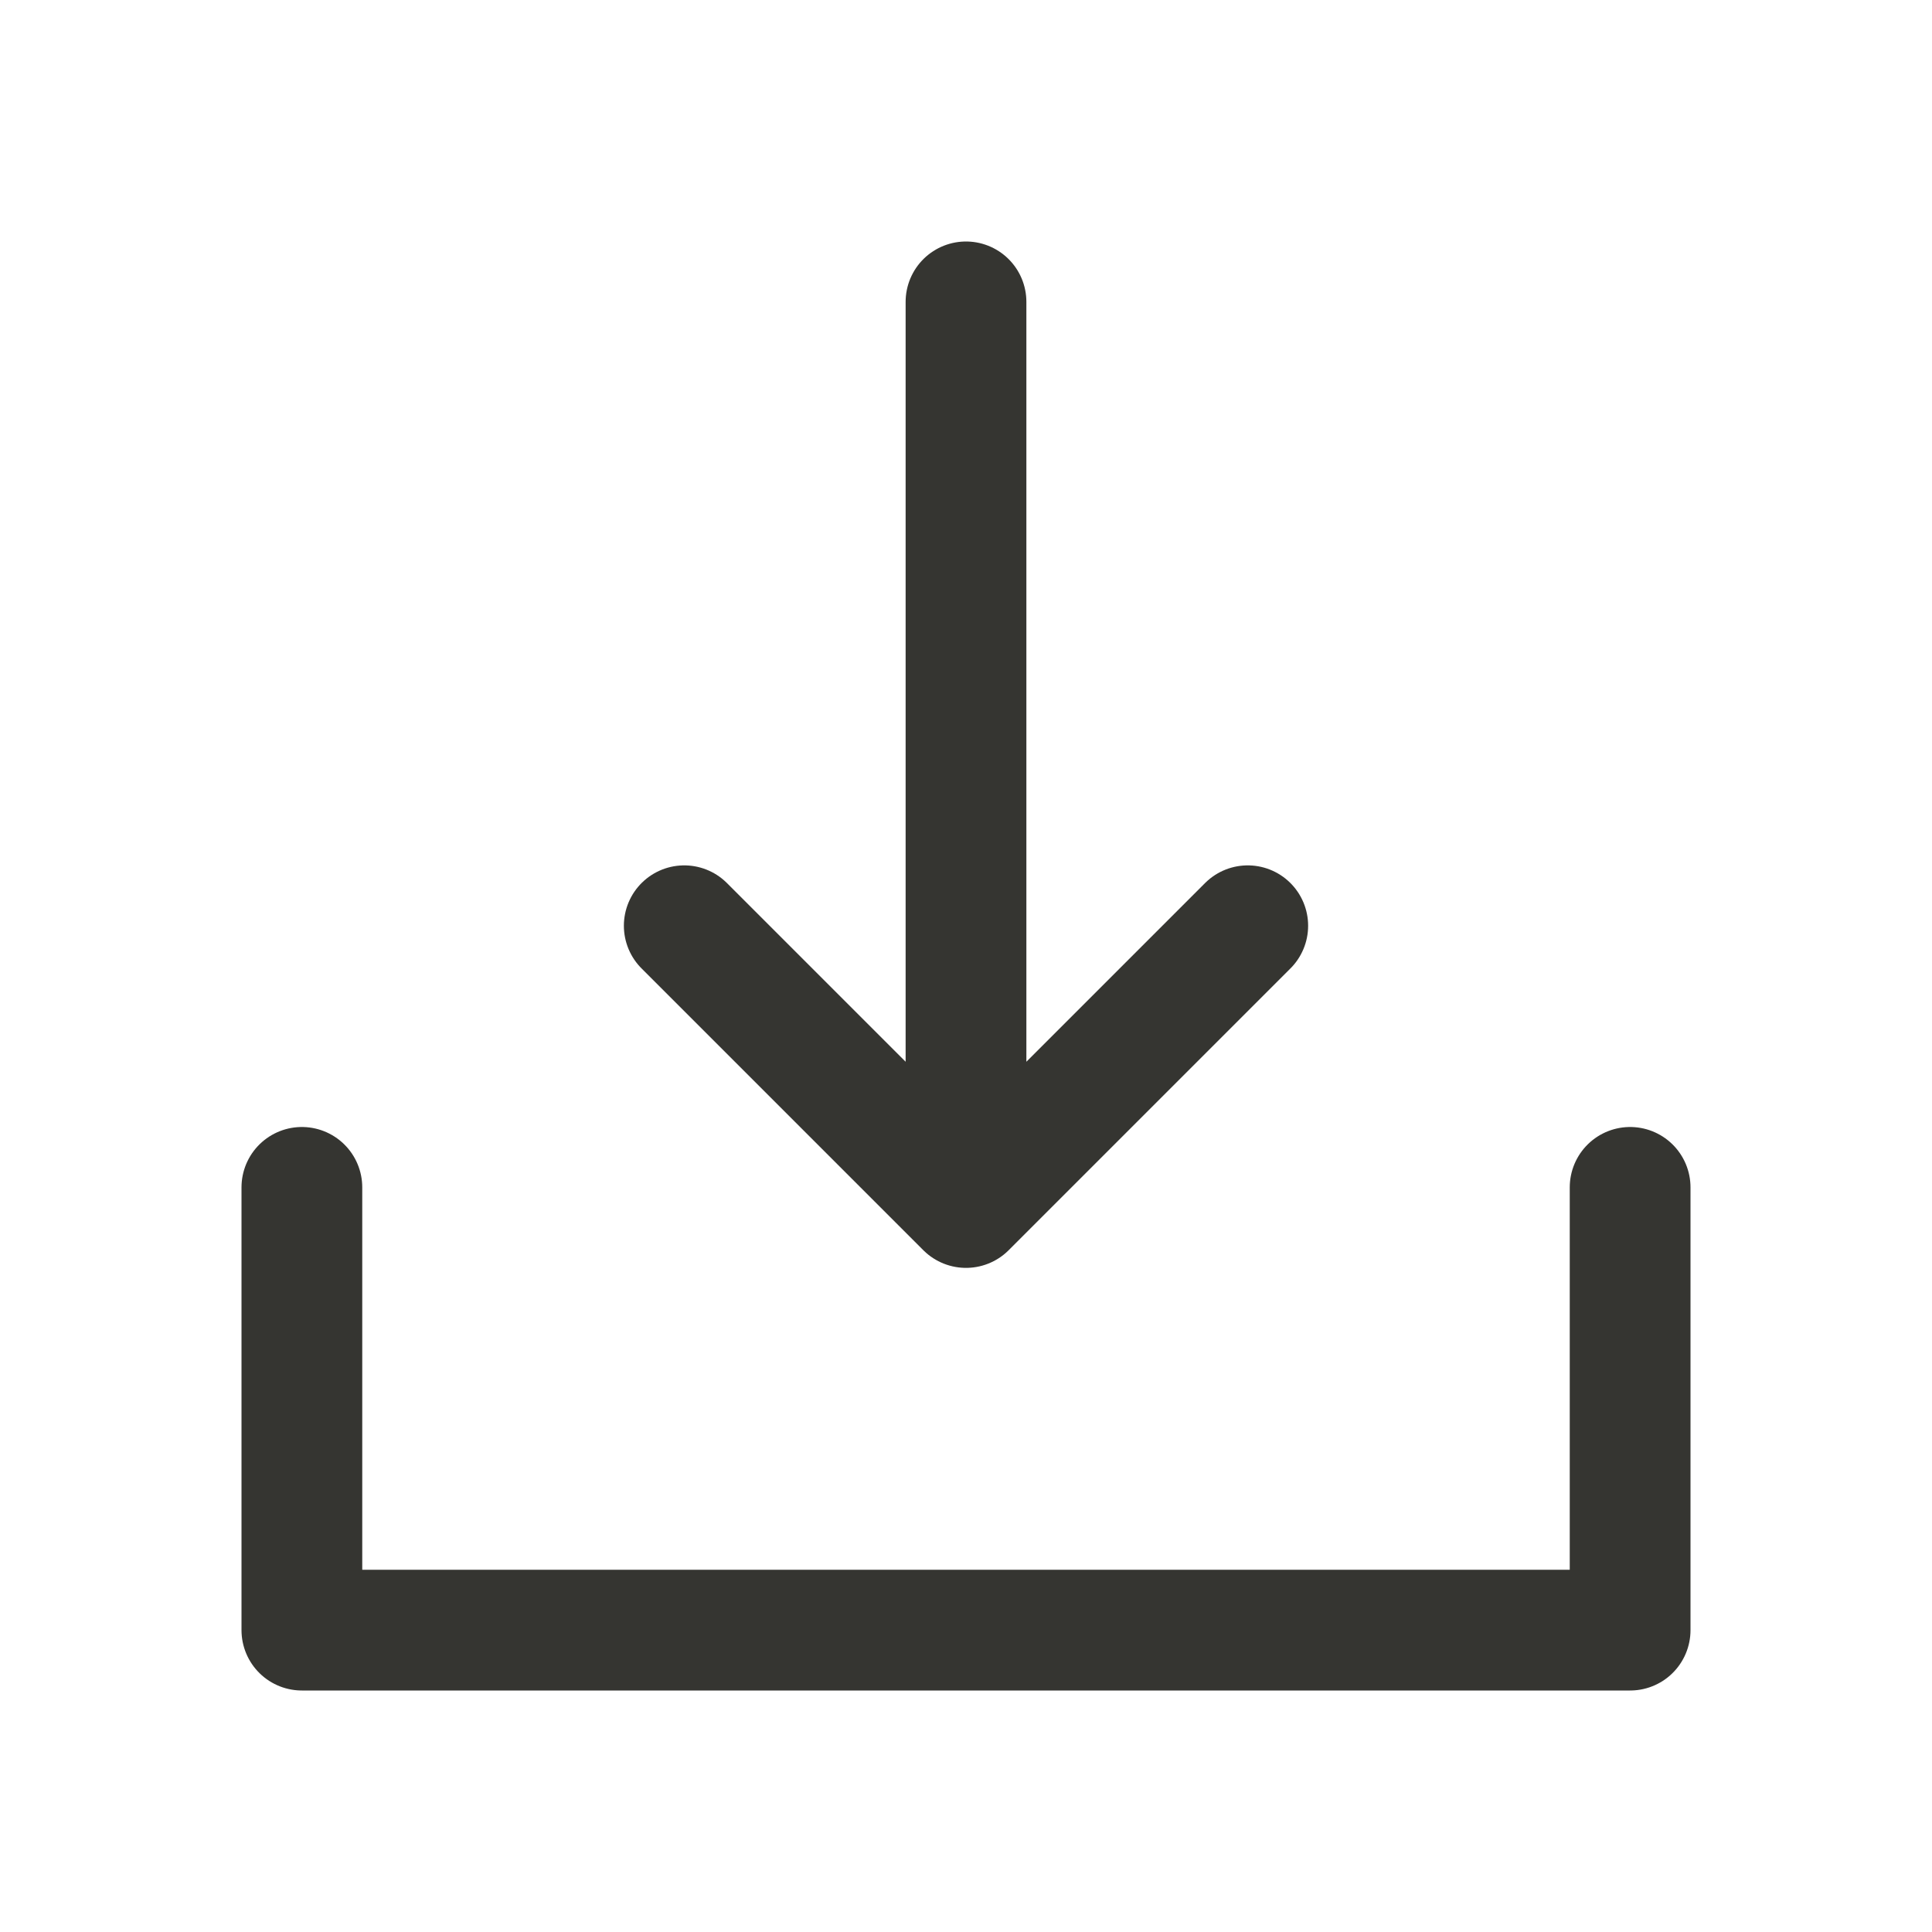 <svg width="24" height="24" viewBox="0 0 24 24" fill="none" xmlns="http://www.w3.org/2000/svg">
<path d="M20.25 14.75V20.25H3.75V14.75M12 15V3.75M12 15L8.5 11.5M12 15L15.5 11.5" stroke="#353531" stroke-width="1.5" stroke-linecap="round" stroke-linejoin="round"/>
</svg>
